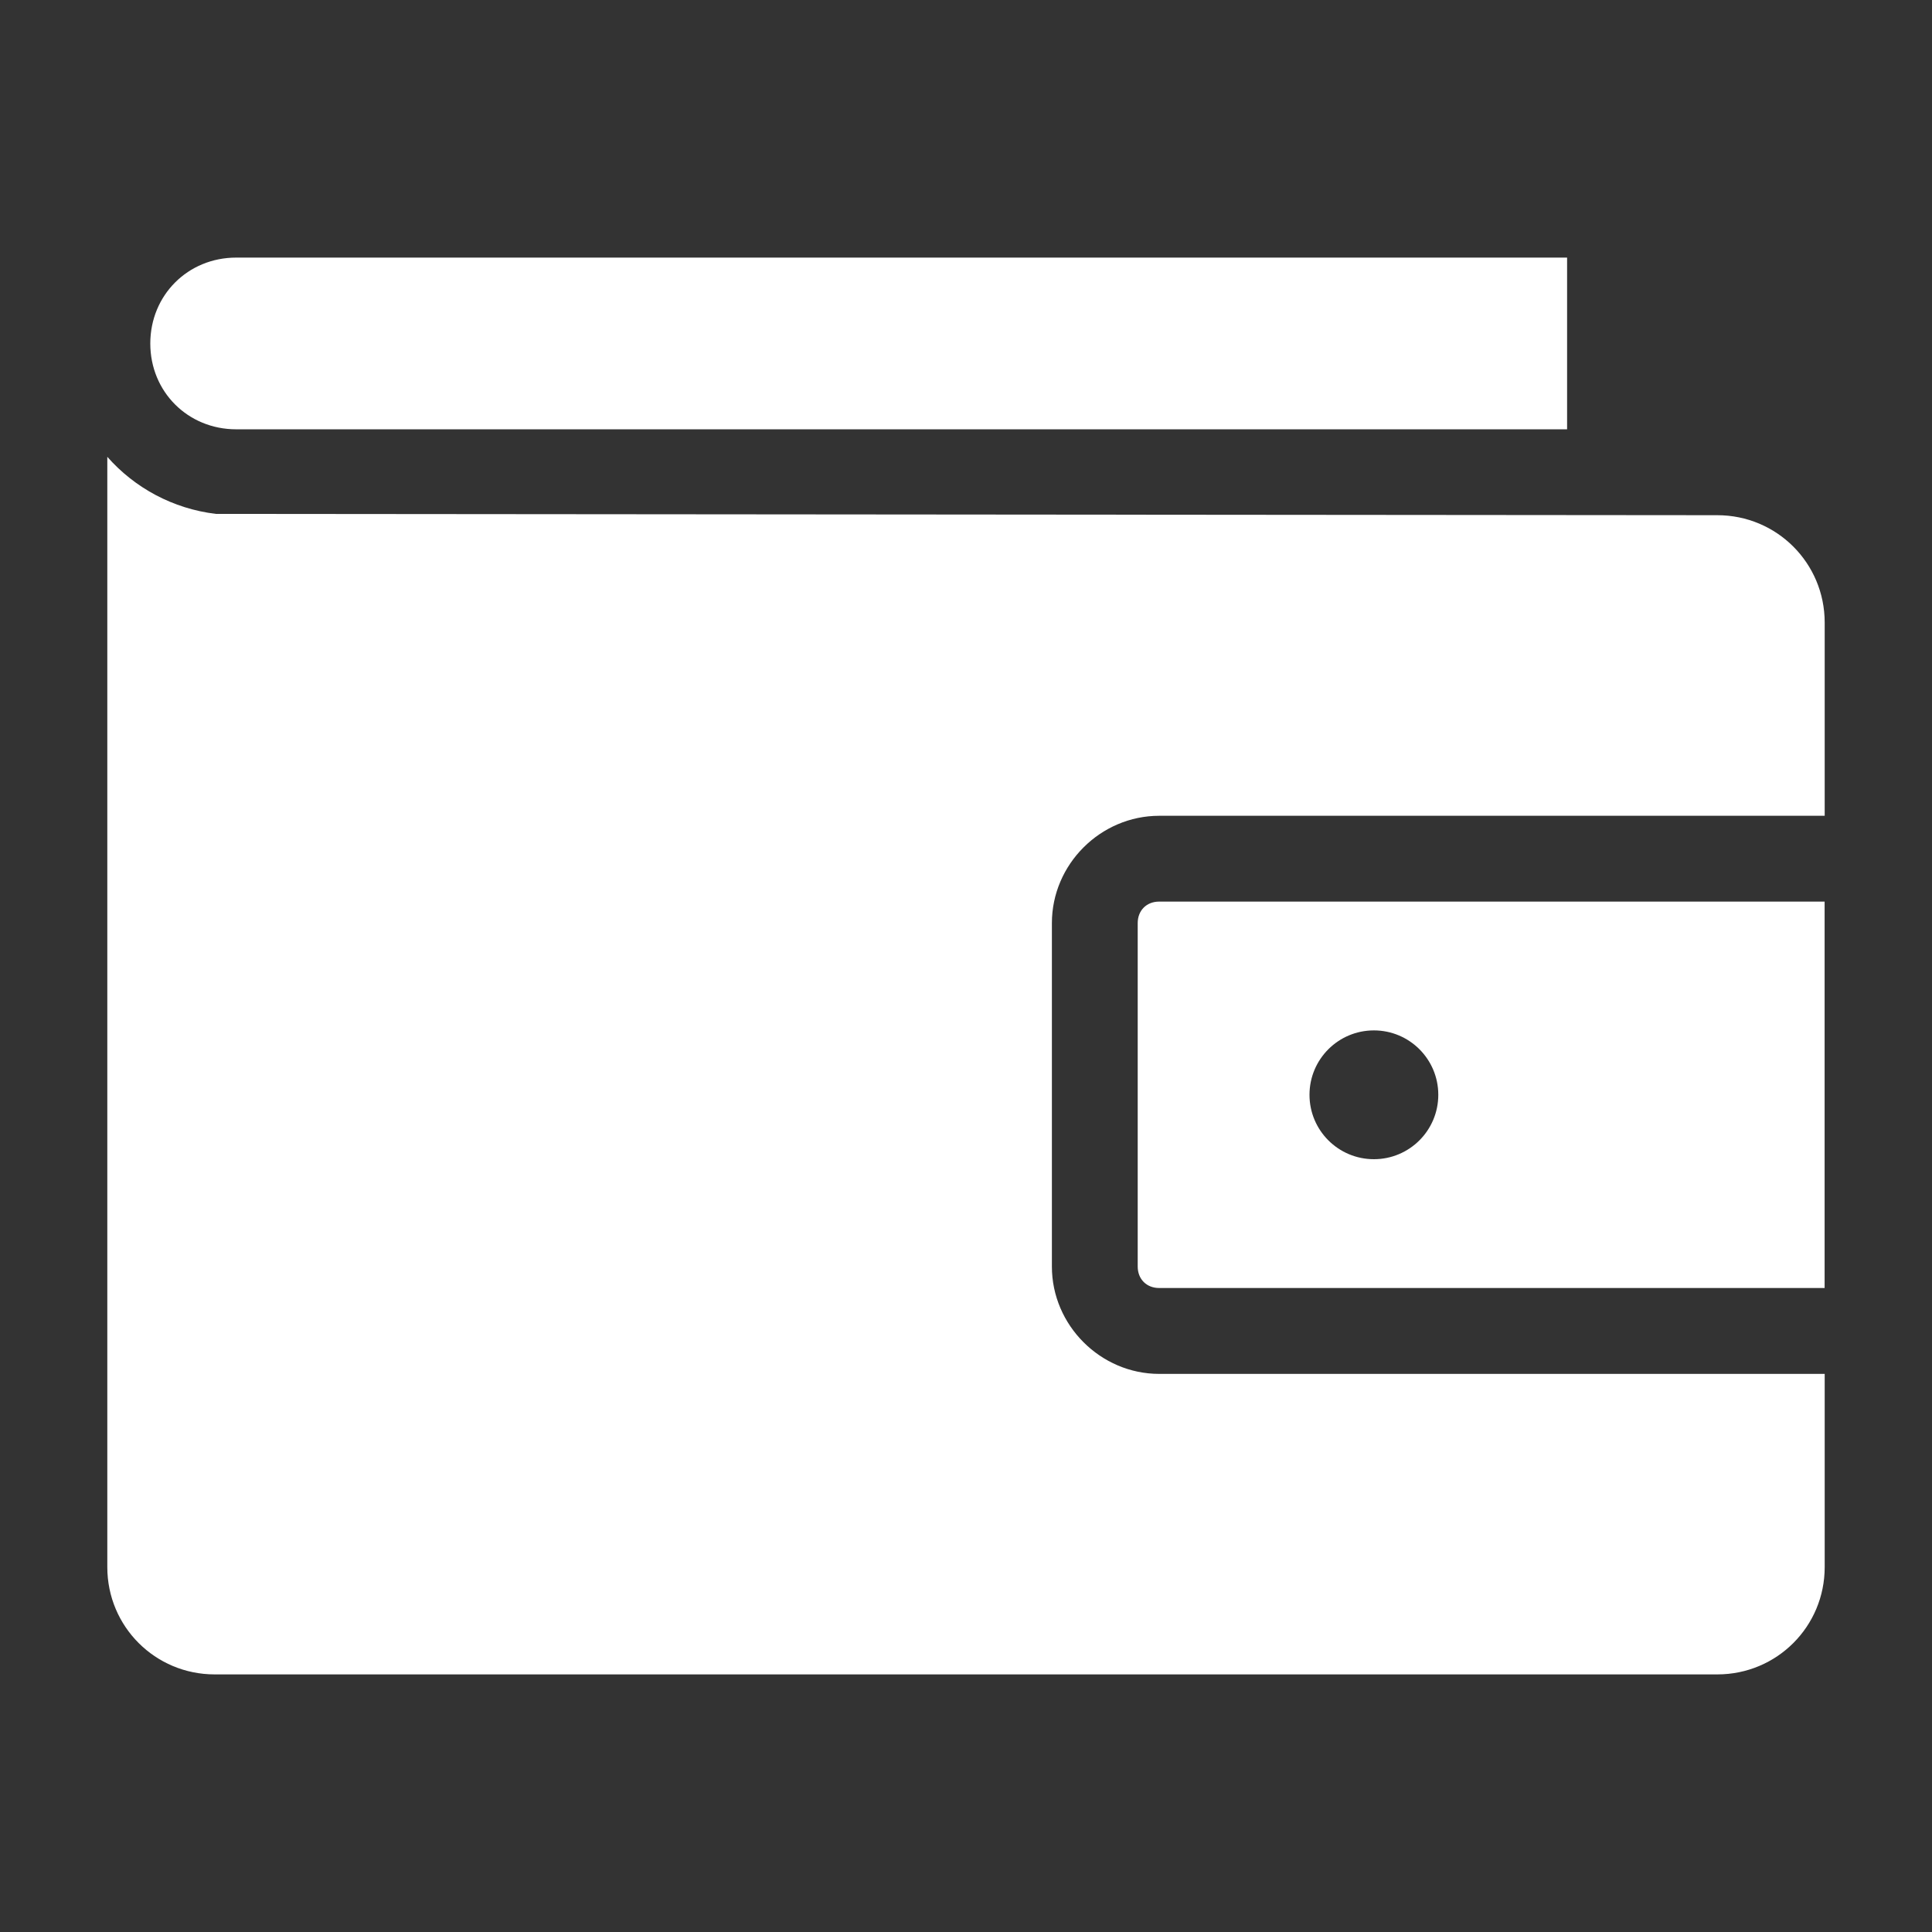 <svg width="24" height="24" viewBox="0 0 24 24" fill="none" xmlns="http://www.w3.org/2000/svg">
<rect x="0" y="0" width="24" height="24" fill="#333333" stroke="none"/>
<path fill-rule="evenodd" clip-rule="evenodd" d="M17.067 12.8C17.509 12.8 17.867 13.158 17.867 13.6C17.867 14.042 17.509 14.4 17.067 14.4C16.625 14.4 16.267 14.042 16.267 13.6C16.267 13.158 16.625 12.8 17.067 12.8ZM14.399 11.2C14.243 11.2 14.133 11.31 14.133 11.467V15.733C14.133 15.89 14.243 16 14.399 16H22.666V11.2L14.399 11.2ZM1.333 5.675V19.467C1.333 20.206 1.928 20.8 2.667 20.8H21.333C22.072 20.8 22.667 20.206 22.667 19.467V17.067H14.4C13.671 17.067 13.067 16.463 13.067 15.734V11.467C13.067 10.737 13.671 10.134 14.4 10.134H22.667V7.734C22.667 6.995 22.072 6.4 21.333 6.4L2.683 6.384C2.149 6.32 1.673 6.061 1.333 5.675V5.675ZM2.934 3.2C2.334 3.2 1.867 3.667 1.867 4.267C1.867 4.867 2.334 5.333 2.934 5.333H19.467V3.2H2.934Z" fill="white"/>
</svg>
